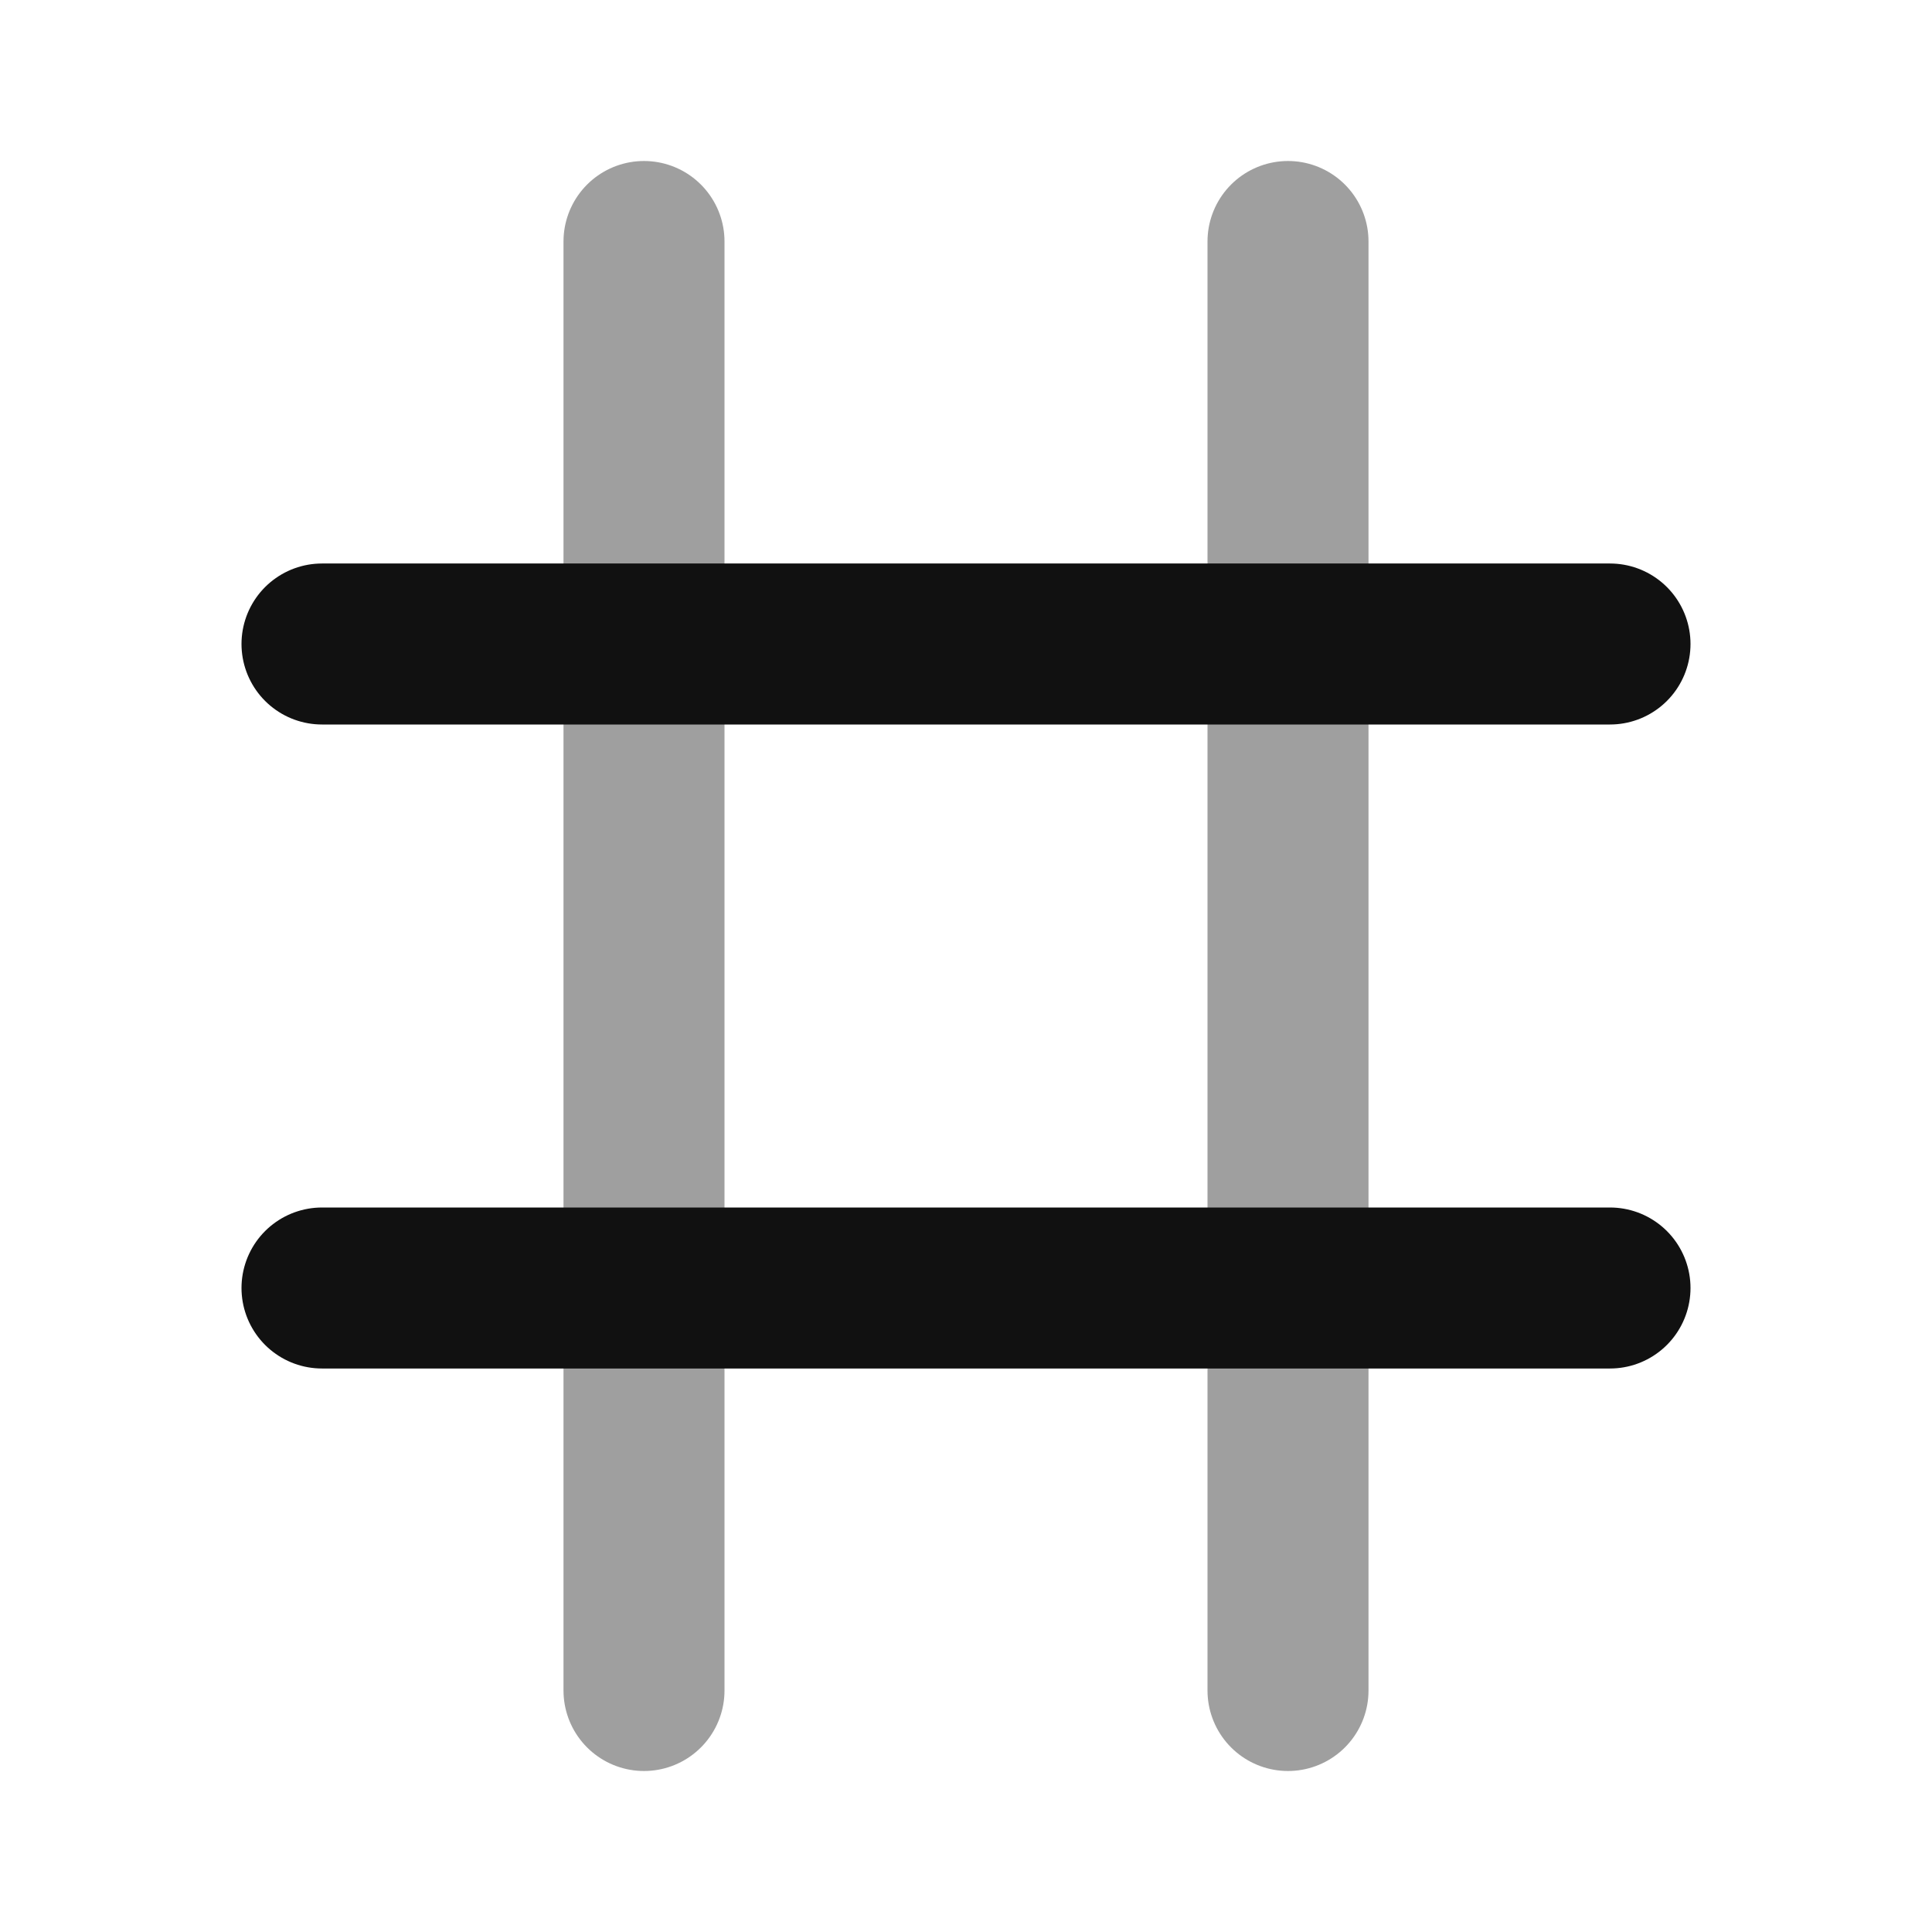 <svg width="24" height="24" viewBox="0 0 24 24" fill="none" xmlns="http://www.w3.org/2000/svg">
<path opacity="0.4" d="M8 3V21M16 3V21" stroke="#111111" stroke-width="2" stroke-linecap="round" stroke-linejoin="round"/>
<path d="M4 8H20M4 16H20" stroke="#111111" stroke-width="2" stroke-linecap="round" stroke-linejoin="round"/>
</svg>
